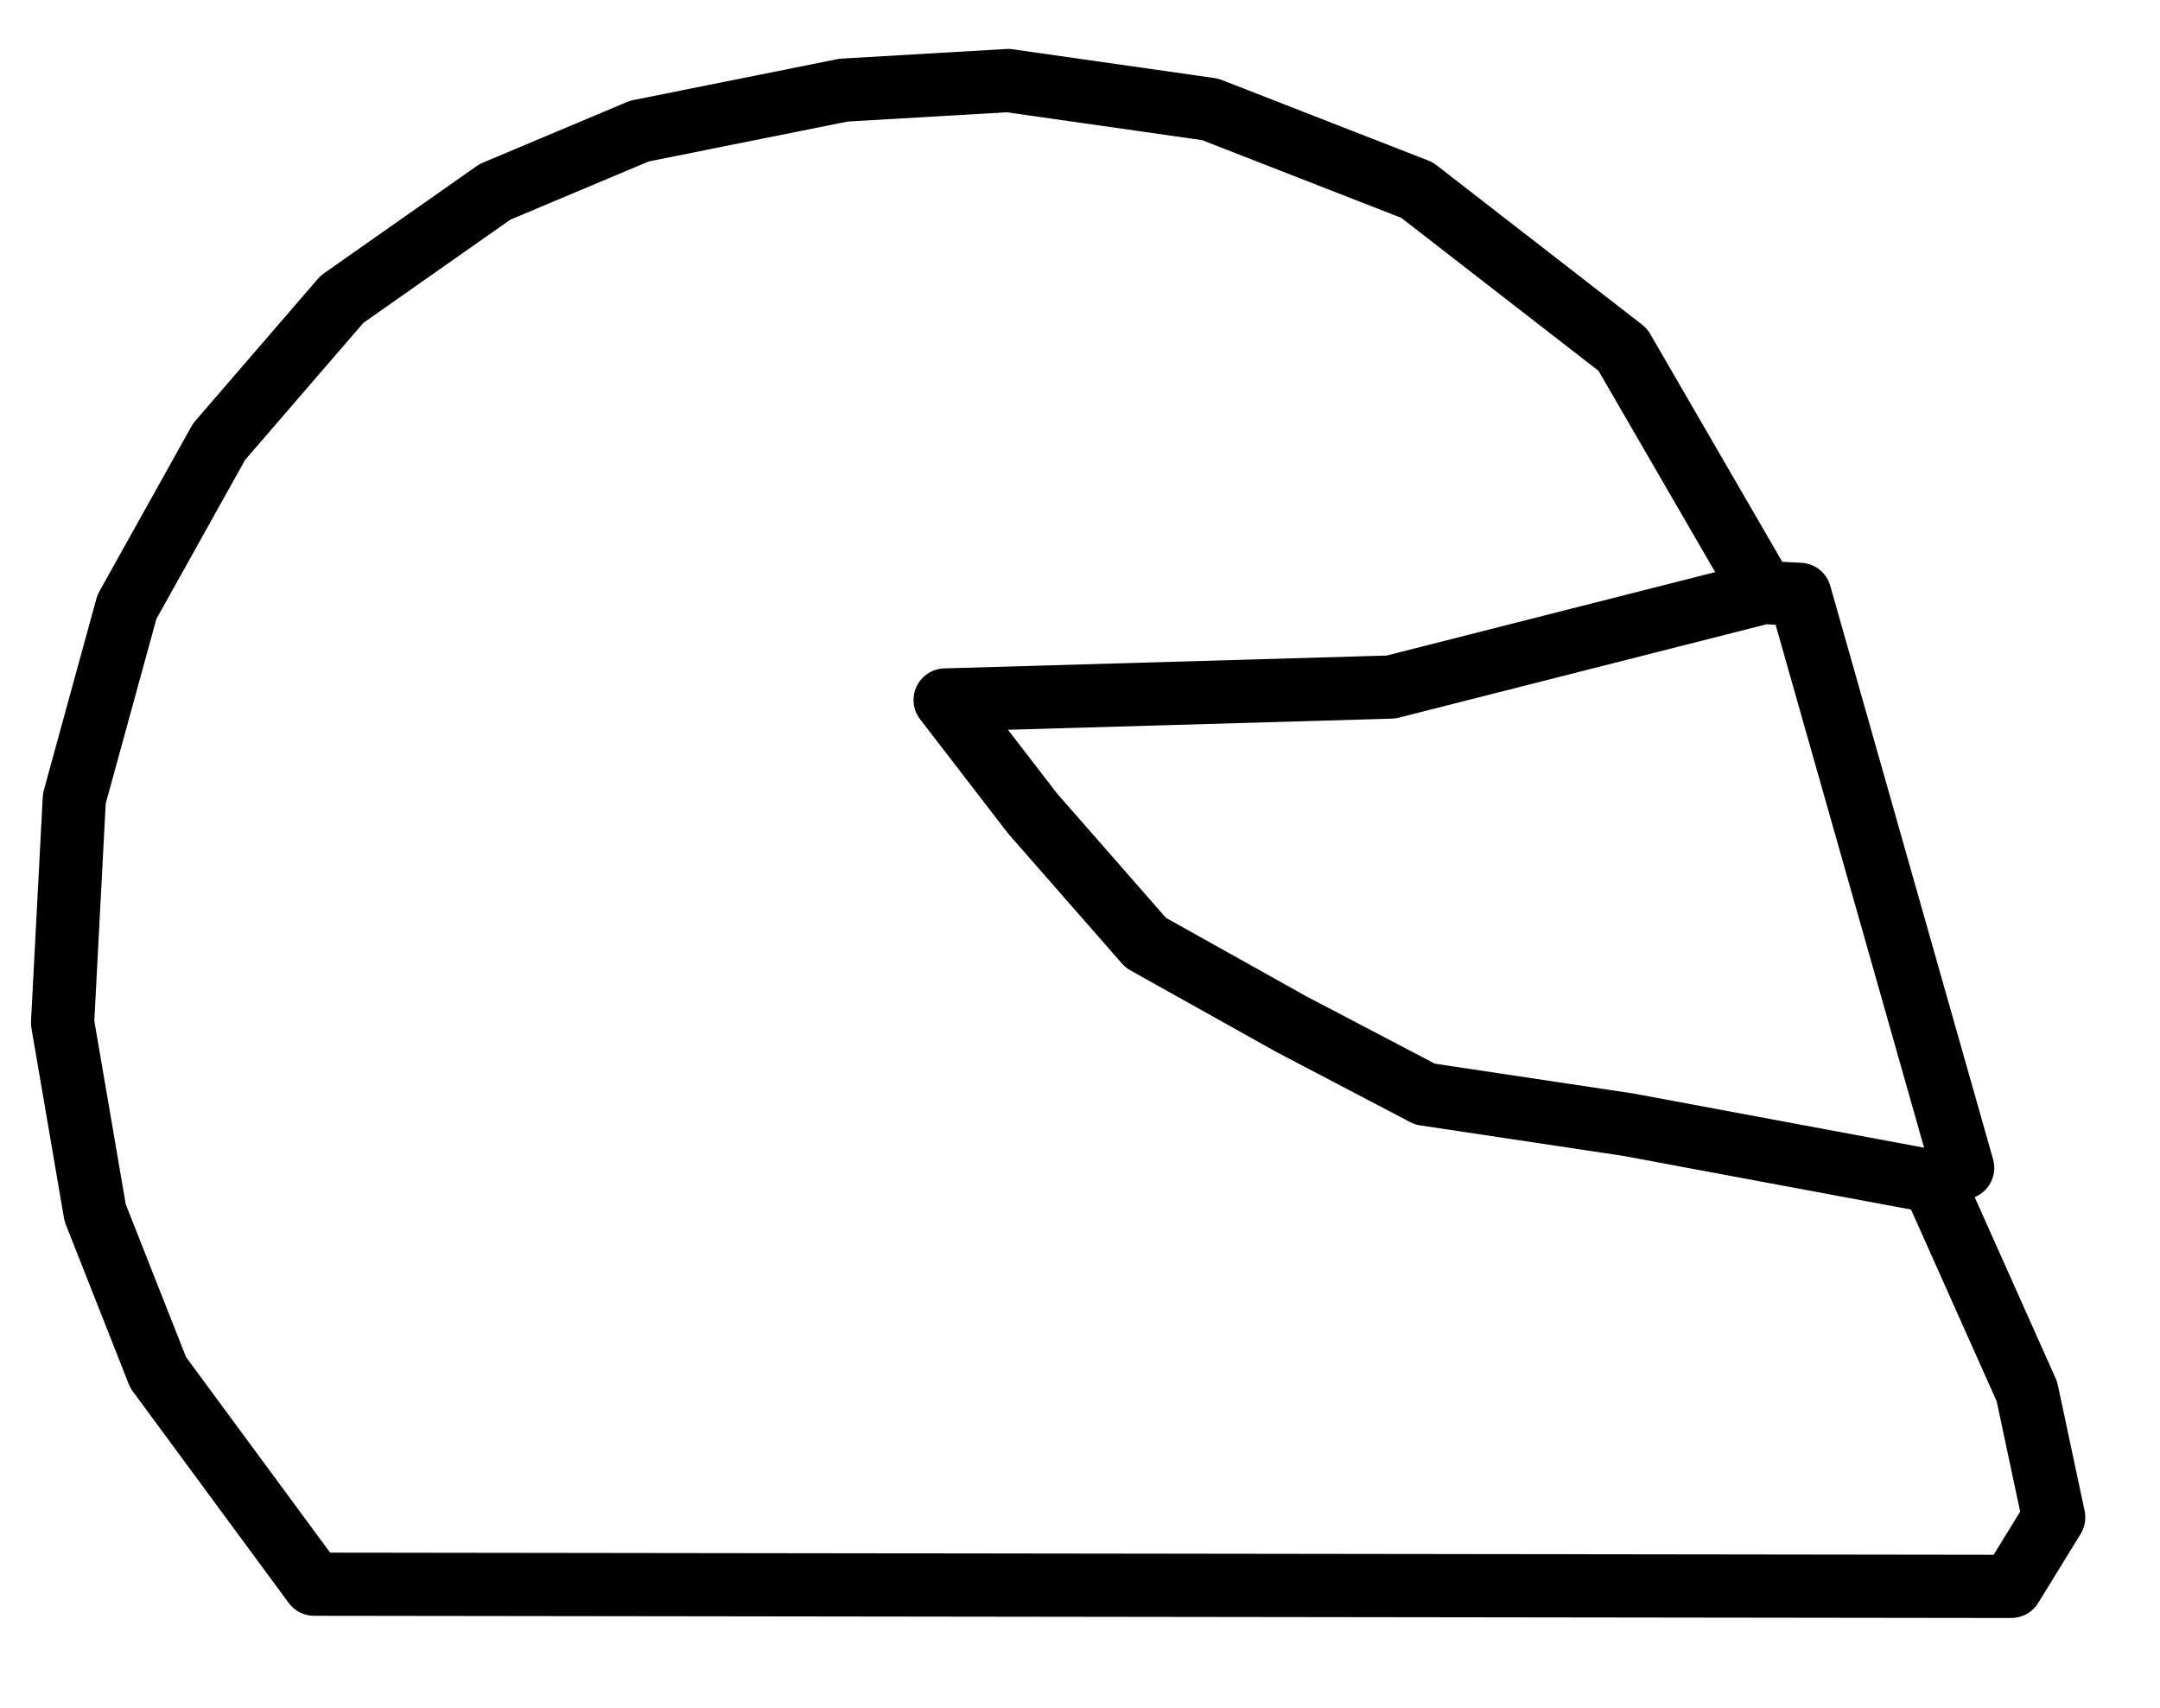 <svg width="2563" height="2027" viewBox="0 0 2563 2027" fill="none" xmlns="http://www.w3.org/2000/svg">
<path d="M2328.86 1385.88L2344.56 1419.93C2361.33 1412.2 2369.97 1393.4 2364.93 1375.64L2328.86 1385.88ZM2135.64 705.313L2171.71 695.071C2167.33 679.64 2153.62 668.704 2137.6 667.865L2135.64 705.313ZM1925.57 414.954L1958.02 396.154C1955.59 391.967 1952.38 388.289 1948.56 385.323L1925.57 414.954ZM1681.38 225.535L1704.36 195.905C1701.52 193.696 1698.37 191.909 1695.01 190.599L1681.38 225.535ZM1435.88 129.765L1449.51 94.83C1446.83 93.782 1444.03 93.048 1441.18 92.641L1435.88 129.765ZM1196.17 95.576L1201.47 58.451C1198.99 58.098 1196.49 57.993 1193.99 58.139L1196.17 95.576ZM1000.93 106.97L998.748 69.534C997.005 69.636 995.271 69.859 993.559 70.203L1000.93 106.97ZM758.686 155.552L751.313 118.784C748.855 119.277 746.452 120.015 744.142 120.987L758.686 155.552ZM587.296 227.671L572.752 193.107C570.285 194.145 567.936 195.444 565.745 196.983L587.296 227.671ZM405.798 355.131L384.246 324.442C381.721 326.216 379.424 328.294 377.408 330.631L405.798 355.131ZM259.97 524.11L231.58 499.609C229.92 501.534 228.459 503.621 227.221 505.841L259.97 524.11ZM150.568 720.229L117.819 701.96C116.348 704.596 115.202 707.399 114.404 710.309L150.568 720.229ZM88.186 947.649L52.022 937.729C51.309 940.328 50.878 942.995 50.737 945.686L88.186 947.649ZM74.245 1213.65L36.797 1211.69C36.651 1214.47 36.815 1217.25 37.284 1219.99L74.245 1213.65ZM112.89 1439.16L75.929 1445.49C76.364 1448.03 77.06 1450.52 78.006 1452.92L112.89 1439.16ZM187.662 1628.71L152.778 1642.47C153.969 1645.49 155.547 1648.34 157.472 1650.95L187.662 1628.71ZM372.746 1879.91L342.556 1902.16C349.613 1911.73 360.799 1917.4 372.697 1917.41L372.746 1879.91ZM2386.53 1882.52L2386.48 1920.02C2399.52 1920.04 2411.64 1913.28 2418.47 1902.17L2386.53 1882.52ZM2436.88 1800.65L2468.82 1820.3C2473.87 1812.1 2475.56 1802.27 2473.56 1792.85L2436.88 1800.65ZM2405.06 1651.2L2441.74 1643.39C2441.19 1640.82 2440.38 1638.31 2439.3 1635.91L2405.06 1651.2ZM1650.47 815.295L1651.56 852.78C1654.31 852.7 1657.04 852.318 1659.7 851.642L1650.47 815.295ZM1121.49 830.644L1120.4 793.159C1106.31 793.568 1093.64 801.842 1087.6 814.577C1081.56 827.312 1083.18 842.358 1091.78 853.525L1121.49 830.644ZM1225.18 965.292L1195.47 988.173C1195.95 988.796 1196.45 989.404 1196.97 989.996L1225.18 965.292ZM1359.53 1118.72L1331.32 1143.42C1334.14 1146.64 1337.49 1149.36 1341.23 1151.45L1359.53 1118.72ZM1532.04 1215.19L1513.74 1247.92C1514.04 1248.08 1514.33 1248.25 1514.63 1248.4L1532.04 1215.19ZM1690.74 1298.37L1673.33 1331.58C1677.03 1333.52 1681.04 1334.83 1685.17 1335.45L1690.74 1298.37ZM1931.89 1334.59L1938.76 1297.73C1938.33 1297.65 1937.89 1297.57 1937.46 1297.51L1931.89 1334.59ZM2364.93 1375.64L2171.71 695.071L2099.56 715.555L2292.78 1396.12L2364.93 1375.64ZM2137.6 667.865L2094.46 665.604L2090.54 740.501L2133.67 742.762L2137.6 667.865ZM2124.95 684.252L1958.02 396.154L1893.12 433.754L2060.05 721.853L2124.95 684.252ZM1948.56 385.323L1704.36 195.905L1658.4 255.166L1902.59 444.585L1948.56 385.323ZM1695.01 190.599L1449.51 94.83L1422.26 164.701L1667.75 260.471L1695.01 190.599ZM1441.18 92.641L1201.47 58.451L1190.88 132.7L1430.59 166.89L1441.18 92.641ZM1193.99 58.139L998.748 69.534L1003.12 144.407L1198.36 133.012L1193.99 58.139ZM993.559 70.203L751.313 118.784L766.06 192.32L1008.31 143.738L993.559 70.203ZM744.142 120.987L572.752 193.107L601.841 262.236L773.231 190.116L744.142 120.987ZM565.745 196.983L384.246 324.442L427.349 385.819L608.848 258.36L565.745 196.983ZM377.408 330.631L231.58 499.609L288.36 548.61L434.187 379.631L377.408 330.631ZM227.221 505.841L117.819 701.96L183.317 738.498L292.719 542.378L227.221 505.841ZM114.404 710.309L52.022 937.729L124.35 957.569L186.732 730.149L114.404 710.309ZM50.737 945.686L36.797 1211.69L111.694 1215.62L125.634 949.612L50.737 945.686ZM37.284 1219.99L75.929 1445.49L149.851 1432.82L111.206 1207.32L37.284 1219.99ZM78.006 1452.92L152.778 1642.47L222.546 1614.95L147.774 1425.4L78.006 1452.92ZM372.697 1917.41L2386.48 1920.02L2386.58 1845.02L372.794 1842.41L372.697 1917.41ZM2418.47 1902.17L2468.82 1820.3L2404.94 1781.01L2354.59 1862.87L2418.47 1902.17ZM2473.56 1792.85L2441.74 1643.39L2368.39 1659.01L2400.2 1808.46L2473.56 1792.85ZM2439.3 1635.91L2328 1386.77L2259.53 1417.36L2370.83 1666.5L2439.3 1635.91ZM2309.47 1436.12L2344.56 1419.93L2313.15 1351.83L2278.06 1368.01L2309.47 1436.12ZM2083.27 666.706L1641.24 778.949L1659.7 851.642L2101.73 739.399L2083.27 666.706ZM1649.38 777.811L1120.4 793.159L1122.57 868.128L1651.56 852.78L1649.38 777.811ZM1091.78 853.525L1195.47 988.173L1254.89 942.411L1151.2 807.763L1091.78 853.525ZM1196.97 989.996L1331.32 1143.42L1387.74 1094.01L1253.4 940.587L1196.97 989.996ZM1341.23 1151.45L1513.74 1247.92L1550.35 1182.46L1377.83 1085.99L1341.23 1151.45ZM1514.63 1248.4L1673.33 1331.58L1708.15 1265.16L1549.45 1181.97L1514.63 1248.4ZM1685.17 1335.45L1926.32 1371.68L1937.46 1297.51L1696.31 1261.29L1685.17 1335.45ZM1925.01 1371.46L2286.89 1438.93L2300.64 1365.2L1938.76 1297.73L1925.01 1371.46ZM402.936 1857.67L217.853 1606.47L157.472 1650.95L342.556 1902.16L402.936 1857.67Z" fill="black"/>
</svg>
